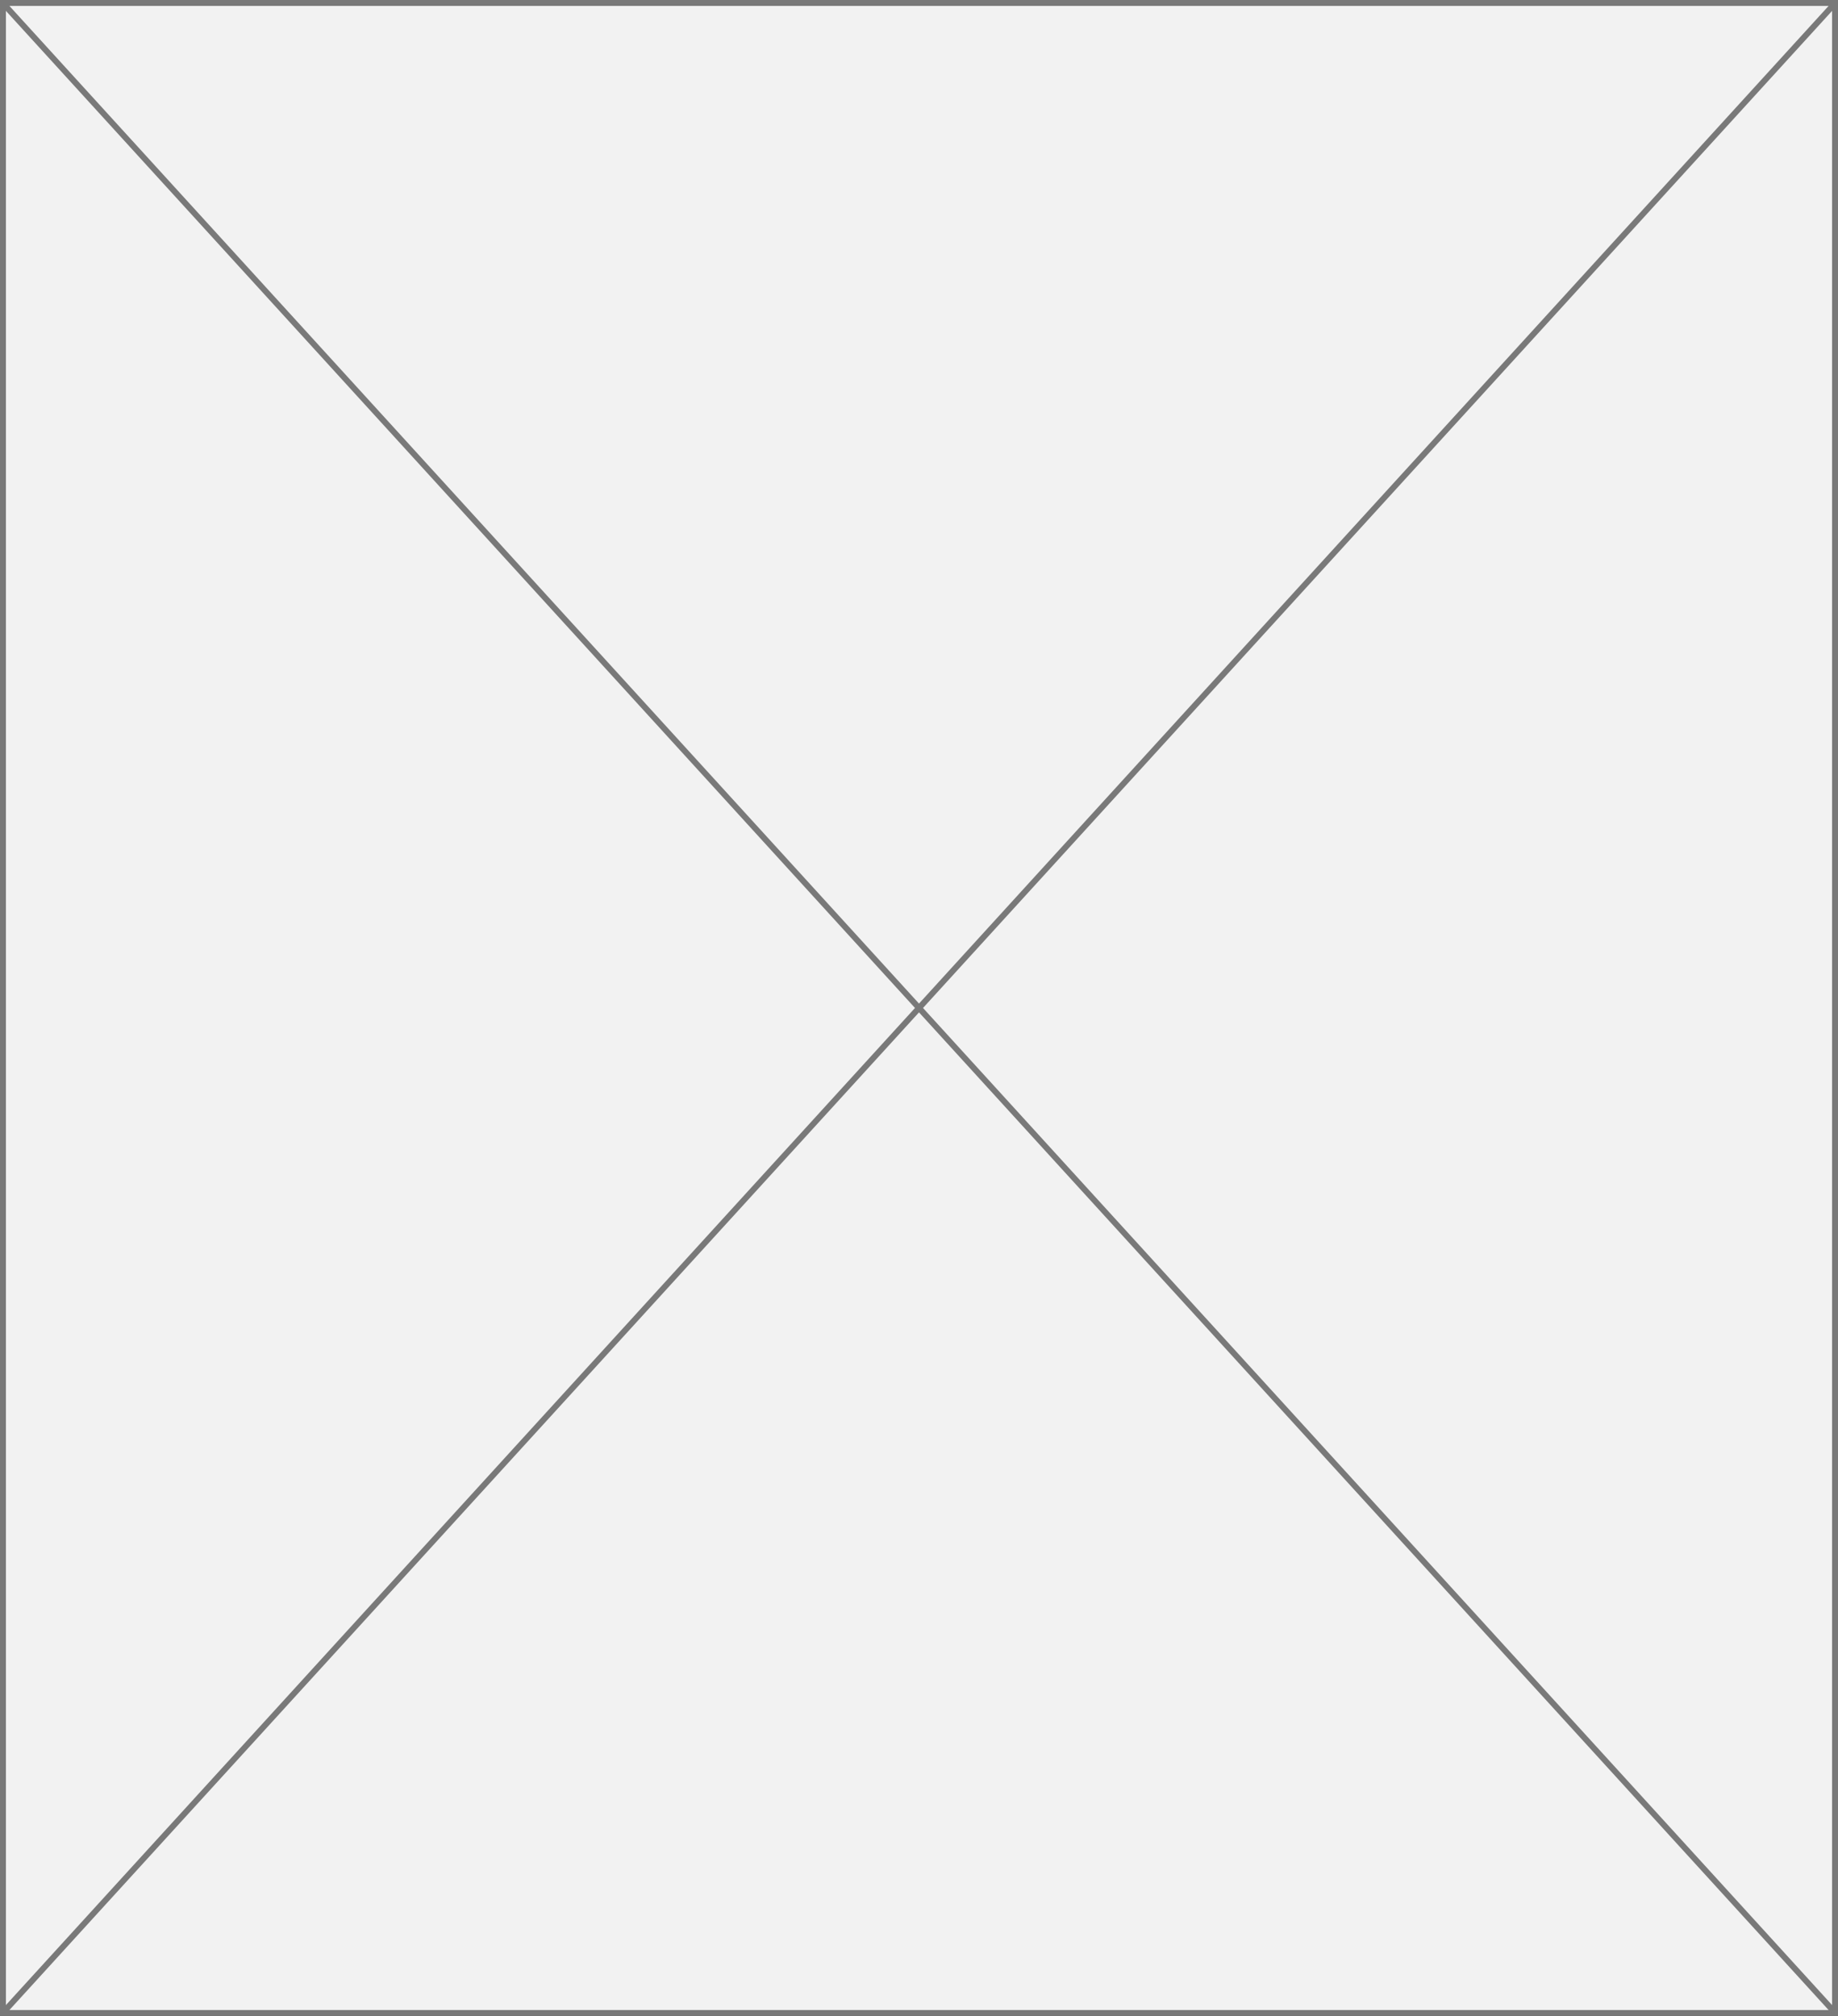 ﻿<?xml version="1.0" encoding="utf-8"?>
<svg version="1.1" xmlns:xlink="http://www.w3.org/1999/xlink" width="310px" height="340px" xmlns="http://www.w3.org/2000/svg">
  <rect width="100%" height="100%" fill="#333333" stroke="none"/>
  <g transform="matrix(1 0 0 1 -49 -615 )">
    <path d="M 49.5 615.5  L 358.5 615.5  L 358.5 954.5  L 49.5 954.5  L 49.5 615.5  Z " fill-rule="nonzero" fill="#f2f2f2" stroke="none" />
    <path d="M 49.5 615.5  L 358.5 615.5  L 358.5 954.5  L 49.5 954.5  L 49.5 615.5  Z " stroke-width="1" stroke="#797979" fill="none" />
    <path d="M 49.369 615.405  L 358.631 954.595  M 358.631 615.405  L 49.369 954.595  " stroke-width="1" stroke="#797979" fill="none" />
  </g>
</svg>